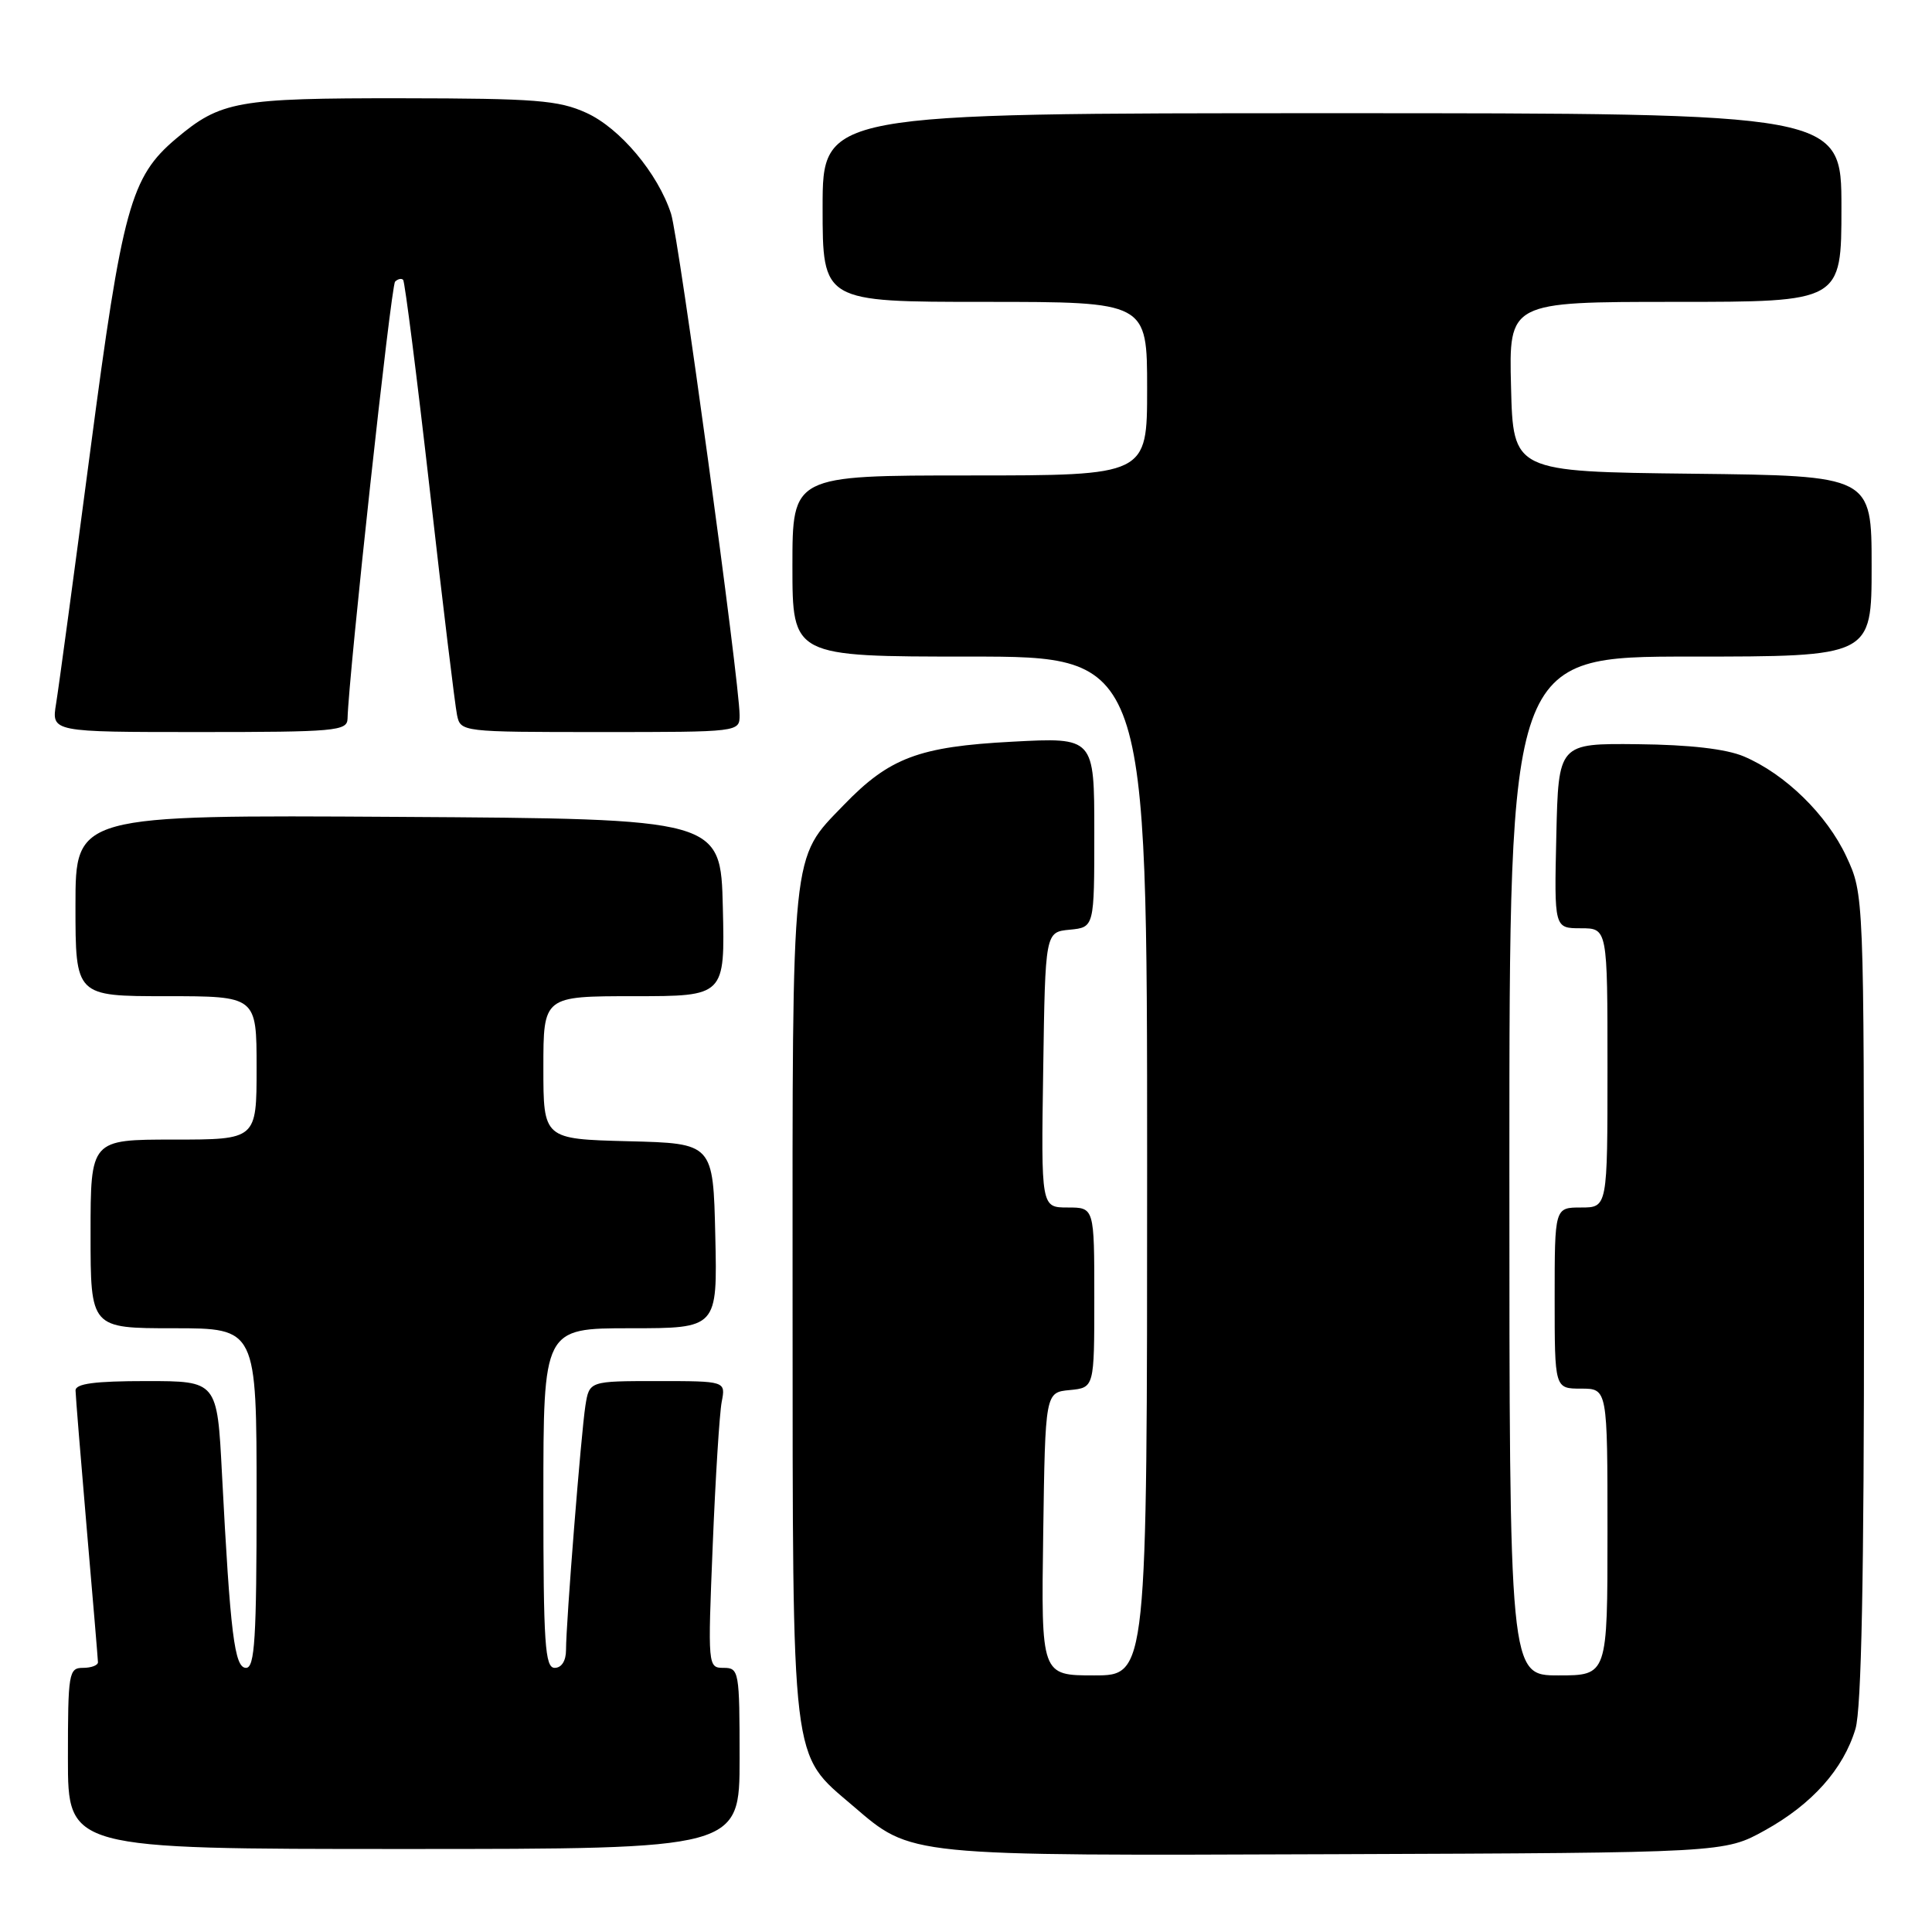 <?xml version="1.0" encoding="UTF-8" standalone="no"?>
<!DOCTYPE svg PUBLIC "-//W3C//DTD SVG 1.1//EN" "http://www.w3.org/Graphics/SVG/1.1/DTD/svg11.dtd" >
<svg xmlns="http://www.w3.org/2000/svg" xmlns:xlink="http://www.w3.org/1999/xlink" version="1.1" viewBox="0 0 256 256">
 <g >
 <path fill="currentColor"
d=" M 233.86 242.53 C 240.11 239.07 244.26 234.42 245.86 229.08 C 246.65 226.43 247.00 209.02 246.99 171.88 C 246.98 118.50 246.98 118.50 244.65 113.49 C 242.07 107.95 236.54 102.55 231.07 100.23 C 228.72 99.24 223.92 98.68 217.00 98.61 C 206.50 98.50 206.50 98.50 206.22 110.75 C 205.94 123.00 205.94 123.00 209.47 123.00 C 213.00 123.00 213.00 123.00 213.00 141.50 C 213.00 160.00 213.00 160.00 209.50 160.00 C 206.00 160.00 206.00 160.00 206.00 172.00 C 206.00 184.00 206.00 184.00 209.50 184.00 C 213.00 184.00 213.00 184.00 213.00 203.00 C 213.00 222.00 213.00 222.00 206.50 222.00 C 200.00 222.00 200.00 222.00 200.00 154.50 C 200.00 87.00 200.00 87.00 224.00 87.00 C 248.00 87.00 248.00 87.00 248.00 75.02 C 248.00 63.04 248.00 63.04 224.25 62.77 C 200.50 62.50 200.50 62.50 200.22 51.25 C 199.93 40.00 199.93 40.00 221.97 40.00 C 244.00 40.00 244.00 40.00 244.00 27.50 C 244.00 15.00 244.00 15.00 176.50 15.00 C 109.00 15.00 109.00 15.00 109.00 27.50 C 109.00 40.00 109.00 40.00 130.50 40.00 C 152.00 40.00 152.00 40.00 152.00 51.50 C 152.00 63.00 152.00 63.00 128.50 63.00 C 105.00 63.00 105.00 63.00 105.00 75.00 C 105.00 87.00 105.00 87.00 128.50 87.00 C 152.00 87.00 152.00 87.00 152.00 154.50 C 152.00 222.00 152.00 222.00 144.98 222.00 C 137.96 222.00 137.96 222.00 138.23 203.25 C 138.50 184.50 138.50 184.50 141.75 184.19 C 145.00 183.87 145.00 183.87 145.00 171.94 C 145.00 160.00 145.00 160.00 141.48 160.00 C 137.95 160.00 137.95 160.00 138.23 141.75 C 138.50 123.50 138.50 123.50 141.75 123.19 C 145.00 122.87 145.00 122.87 145.00 110.29 C 145.00 97.70 145.00 97.70 134.11 98.28 C 121.76 98.93 117.85 100.40 111.80 106.67 C 104.78 113.94 105.00 111.80 105.02 172.72 C 105.05 234.67 104.75 232.21 113.00 239.27 C 120.87 246.01 119.78 245.90 177.00 245.69 C 228.50 245.50 228.50 245.50 233.86 242.53 Z  M 98.00 233.00 C 98.00 221.45 97.92 221.00 95.89 221.00 C 93.79 221.00 93.78 220.84 94.44 204.75 C 94.80 195.81 95.34 187.26 95.63 185.75 C 96.16 183.00 96.16 183.00 87.12 183.00 C 78.09 183.00 78.09 183.00 77.57 186.25 C 77.00 189.90 75.00 215.00 75.00 218.64 C 75.00 220.07 74.41 221.00 73.50 221.00 C 72.21 221.00 72.00 217.83 72.00 198.50 C 72.00 176.00 72.00 176.00 83.53 176.00 C 95.06 176.00 95.06 176.00 94.78 163.75 C 94.50 151.50 94.50 151.50 83.25 151.22 C 72.00 150.93 72.00 150.93 72.00 141.47 C 72.00 132.00 72.00 132.00 84.03 132.00 C 96.06 132.00 96.06 132.00 95.78 120.25 C 95.50 108.50 95.50 108.50 52.75 108.24 C 10.00 107.98 10.00 107.98 10.00 119.99 C 10.00 132.00 10.00 132.00 22.00 132.00 C 34.00 132.00 34.00 132.00 34.00 141.50 C 34.00 151.00 34.00 151.00 23.00 151.00 C 12.00 151.00 12.00 151.00 12.00 163.50 C 12.00 176.00 12.00 176.00 23.00 176.00 C 34.00 176.00 34.00 176.00 34.00 198.50 C 34.00 217.11 33.76 221.00 32.60 221.00 C 31.07 221.00 30.52 216.59 29.41 195.25 C 28.78 183.00 28.78 183.00 19.39 183.00 C 12.54 183.00 10.00 183.34 10.01 184.25 C 10.02 184.94 10.69 193.15 11.49 202.50 C 12.30 211.85 12.97 219.84 12.98 220.25 C 12.99 220.66 12.10 221.00 11.00 221.00 C 9.11 221.00 9.00 221.67 9.00 233.00 C 9.00 245.00 9.00 245.00 53.50 245.00 C 98.00 245.00 98.00 245.00 98.00 233.00 Z  M 46.05 95.25 C 46.20 89.40 51.81 37.86 52.35 37.32 C 52.71 36.96 53.19 36.85 53.42 37.08 C 53.64 37.31 55.24 49.88 56.96 65.00 C 58.67 80.12 60.30 93.51 60.56 94.75 C 61.03 96.98 61.16 97.00 79.52 97.00 C 98.00 97.00 98.00 97.00 98.00 94.75 C 98.00 90.46 89.94 31.48 88.92 28.33 C 87.19 22.98 82.15 16.97 77.69 14.95 C 74.02 13.28 70.98 13.04 53.22 13.02 C 31.42 13.00 29.24 13.39 23.33 18.37 C 17.32 23.44 16.21 27.46 11.97 59.67 C 9.81 76.08 7.77 91.19 7.43 93.25 C 6.82 97.00 6.82 97.00 26.41 97.00 C 44.38 97.00 46.00 96.86 46.05 95.25 Z "/>
</g>
</svg>